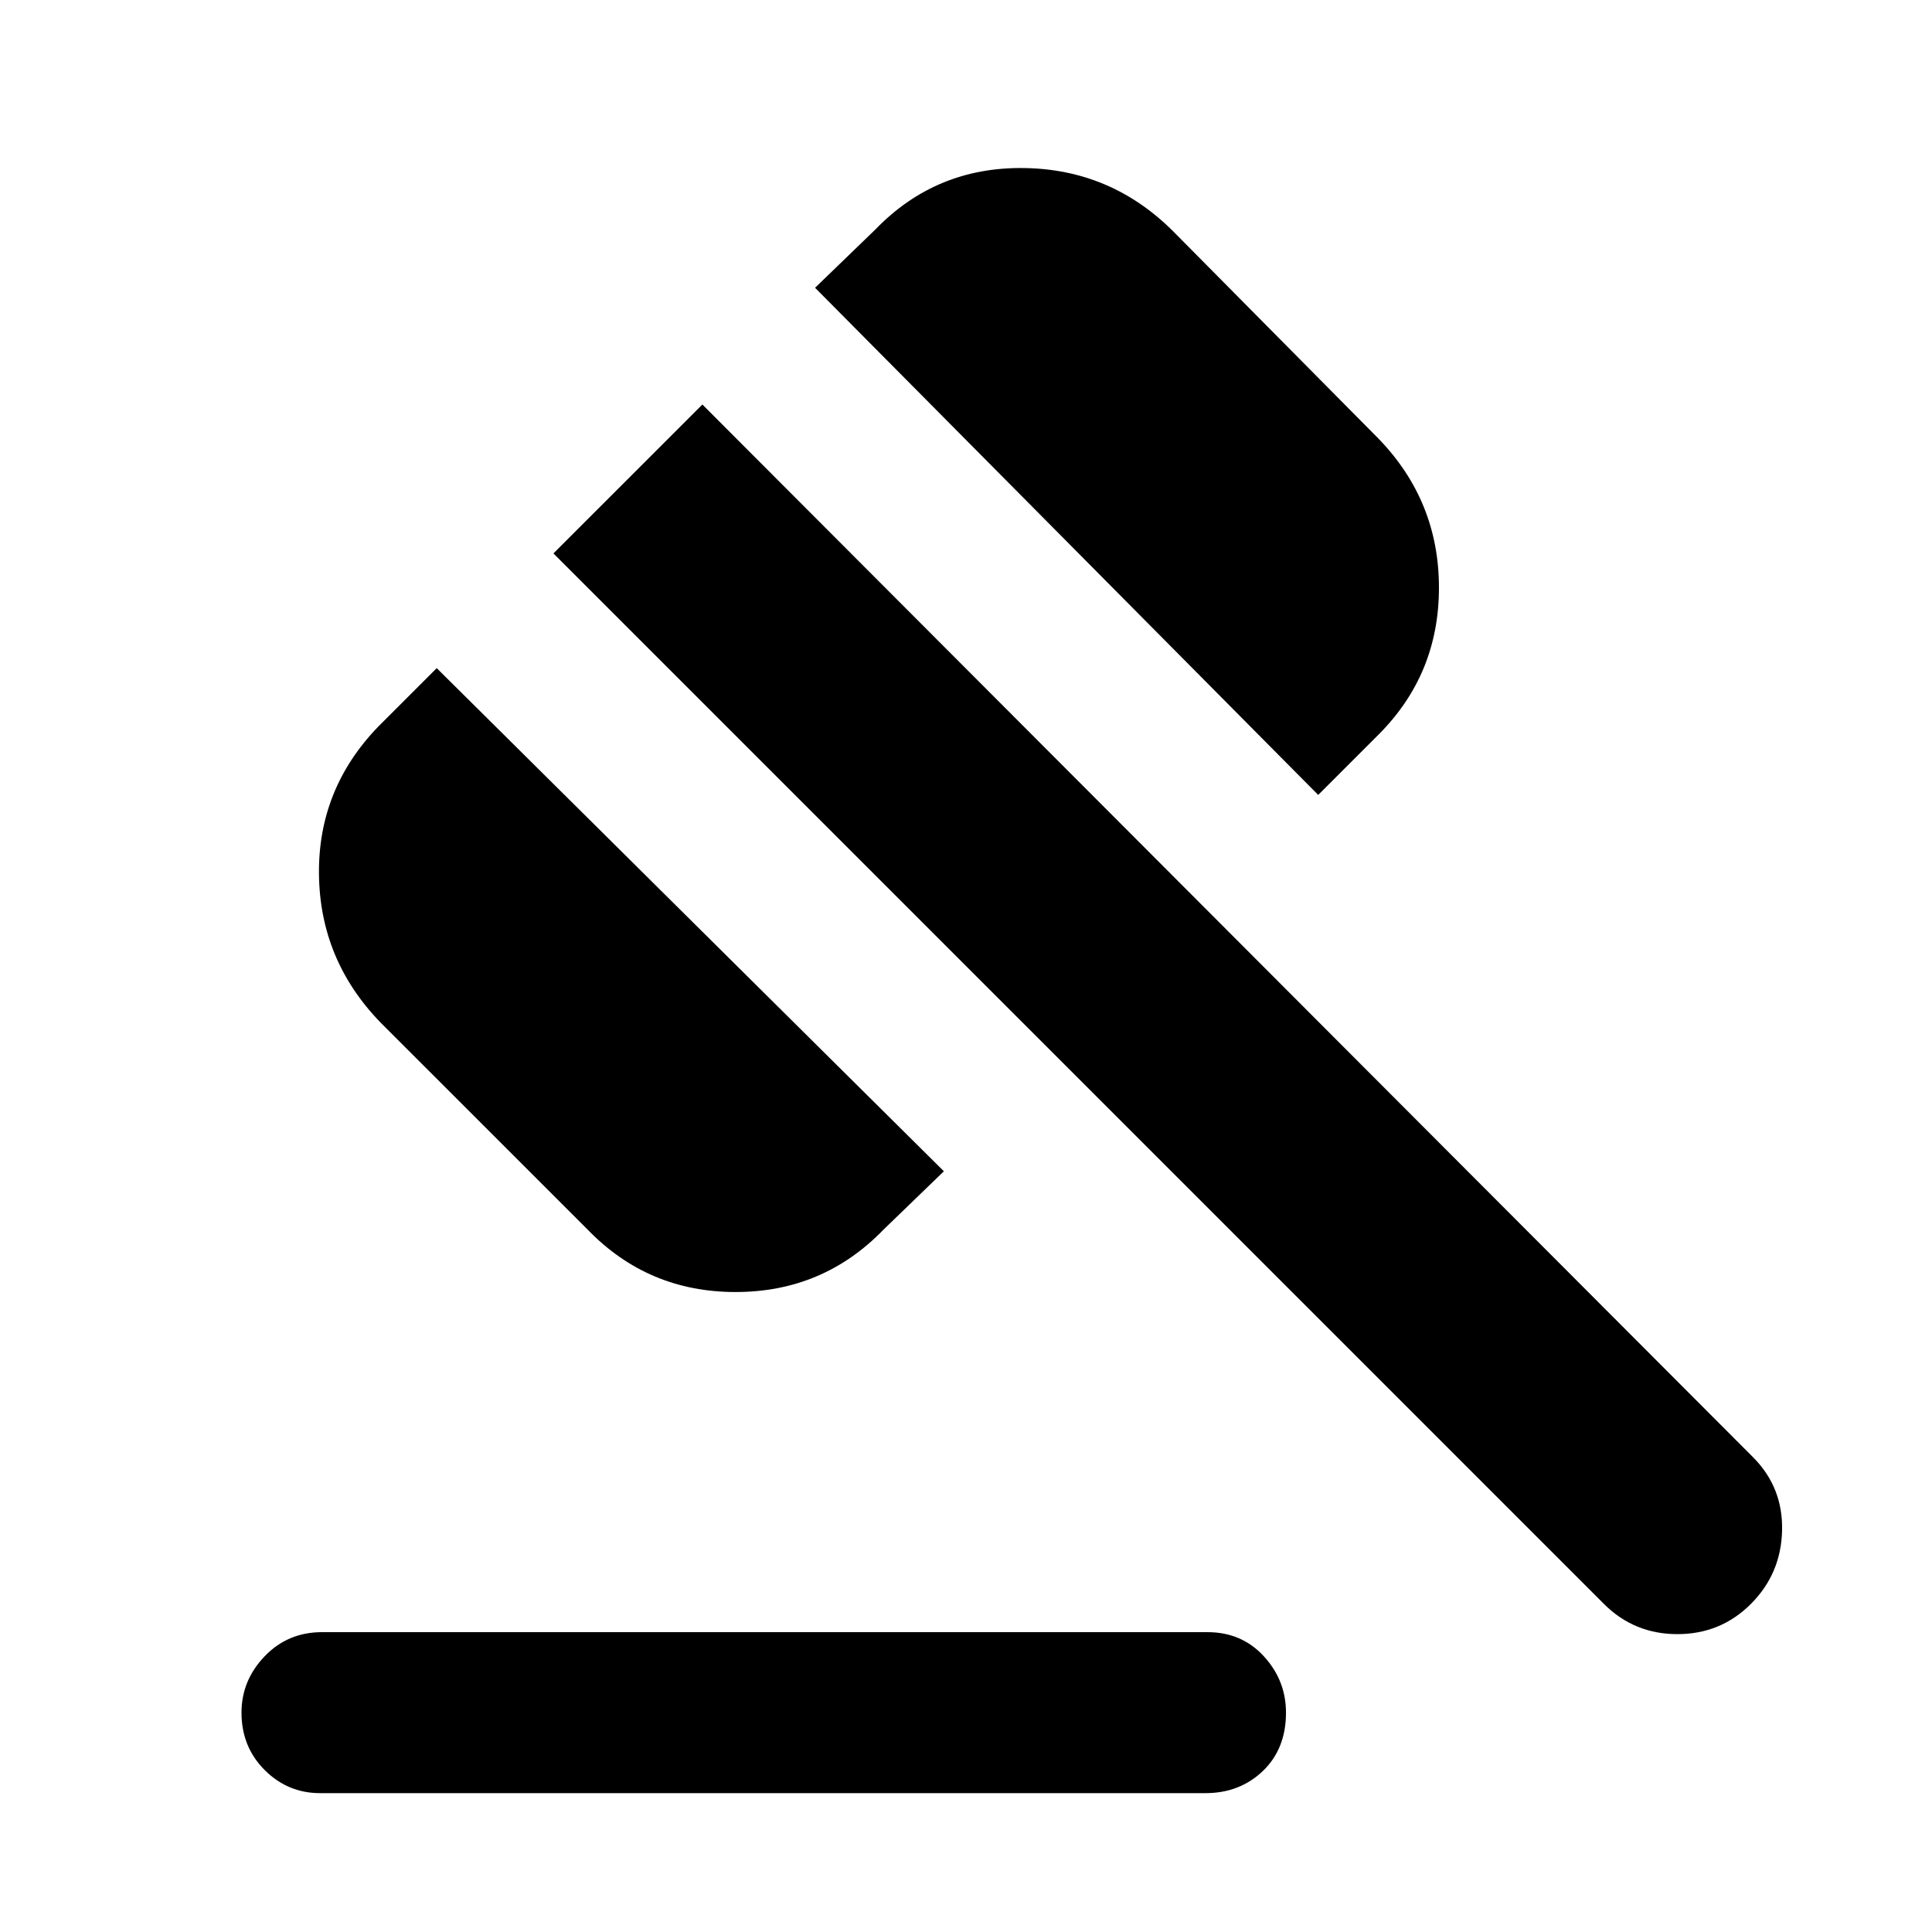 <svg xmlns="http://www.w3.org/2000/svg" height="40" width="40"><path d="M6.625 37.125q-.667 0-1.146-.479Q5 36.167 5 35.458q0-.666.479-1.166.479-.5 1.188-.5H25q.708 0 1.167.5.458.5.458 1.166 0 .75-.479 1.209-.479.458-1.188.458Zm5.542-11.667-4.292-4.291q-1.25-1.292-1.271-3.063-.021-1.771 1.229-3.062l1.209-1.209 10.5 10.417-1.25 1.208q-1.25 1.292-3.063 1.292-1.812 0-3.062-1.292Zm15.125-9-10.417-10.5 1.25-1.208q1.25-1.292 3.063-1.271Q23 3.5 24.292 4.792l4.25 4.291q1.25 1.292 1.25 3.084 0 1.791-1.25 3.041Zm5.916 16.75-21.75-21.75 3.084-3.083 21.75 21.792q.625.625.604 1.521-.021.895-.646 1.52t-1.521.625q-.896 0-1.521-.625Z"/></svg>